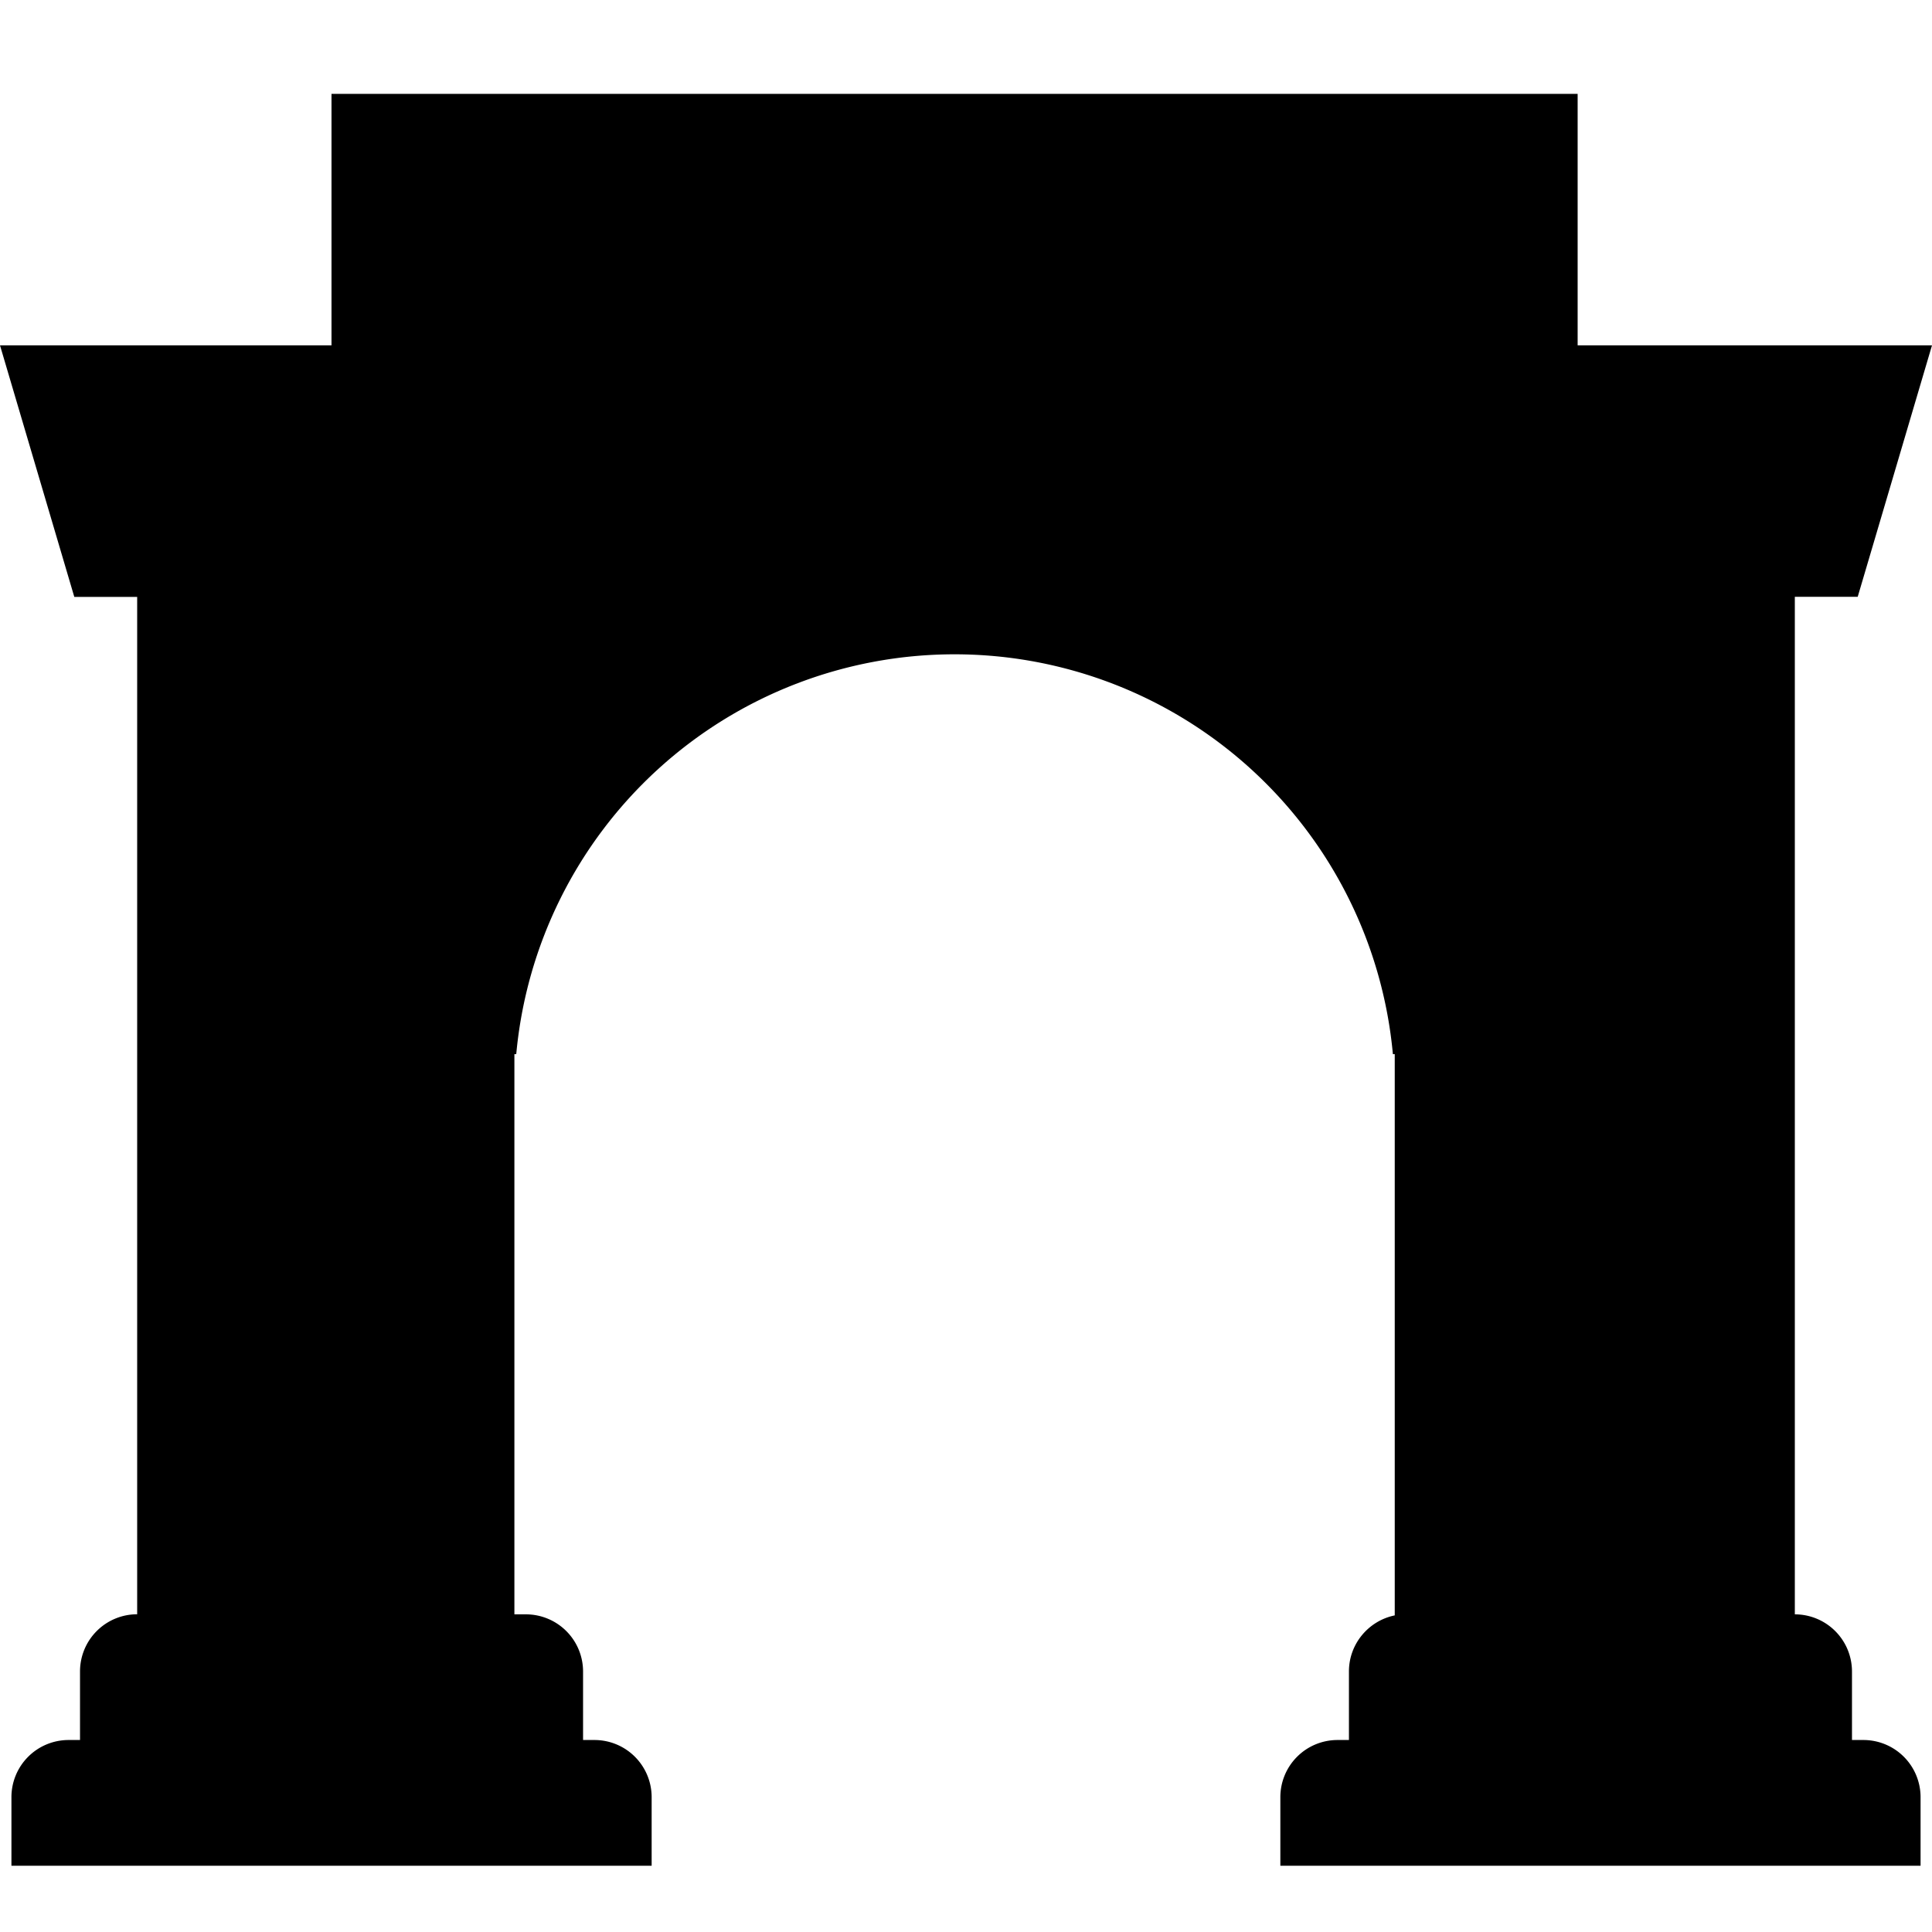<svg xmlns="http://www.w3.org/2000/svg" width="1em" height="1em" viewBox="0 0 24 24" fill="currentColor">
    <path
        d="M8.095 23.177H.142v-.852a.71.71 0 0 1 .71-.71h.142v-.852a.71.71 0 0 1 .71-.71V7.415H.923L0 4.29h4.118V1.166h15.48V4.29H24l-.923 3.124h-.781v12.64a.71.71 0 0 1 .71.709v.852h.142a.71.71 0 0 1 .71.71v.852h-7.953v-.852a.71.71 0 0 1 .71-.71h.142v-.852c0-.343.245-.63.569-.696v-6.972h-.023a5.468 5.468 0 0 0-10.89 0H6.39v6.959h.143a.71.71 0 0 1 .71.709v.852h.142a.71.71 0 0 1 .71.71v.852Z" />
</svg>
